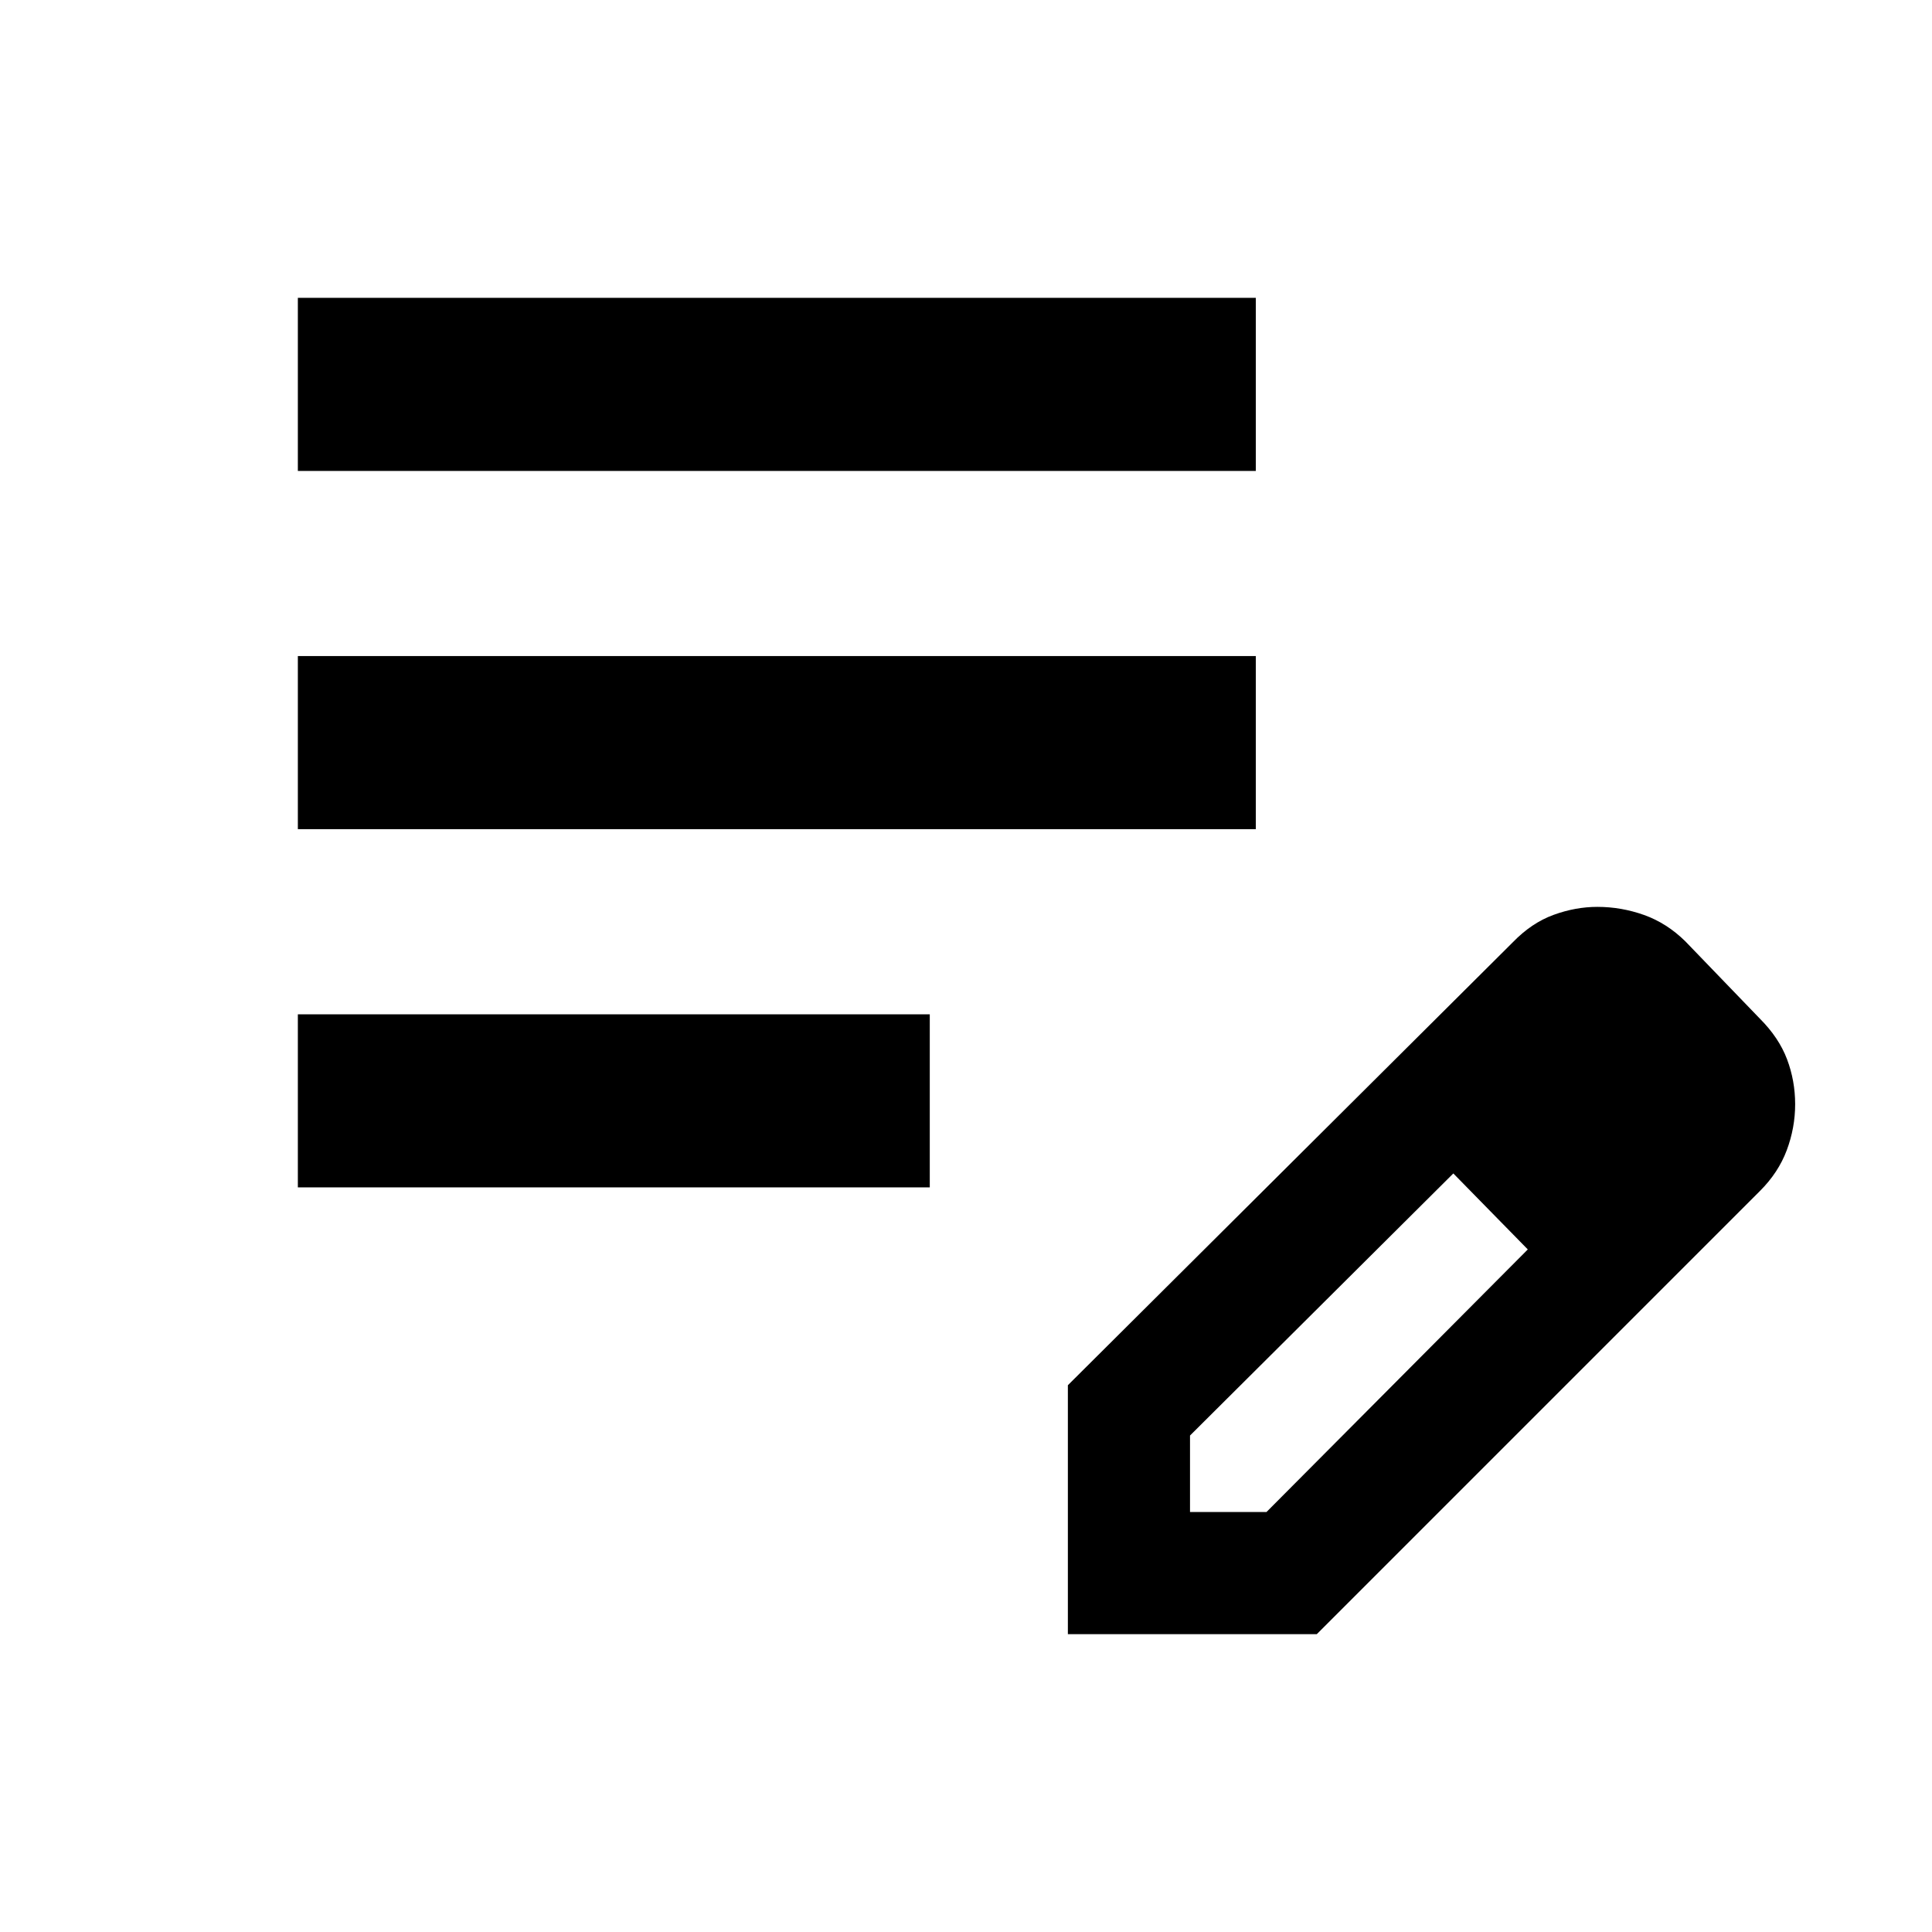 <svg xmlns="http://www.w3.org/2000/svg" height="24" viewBox="0 -960 960 960" width="24"><path d="M148-370v-86h314v86H148Zm0-178v-86h476v86H148Zm0-178v-86h476v86H148Zm382.62 578v-123.69l221.15-220.16q9.29-9.58 20.18-13.55 10.89-3.98 21.78-3.98 11.88 0 23.2 4.03 11.32 4.04 20.53 13.12l37 38.38q9.46 9.47 13.5 20.16Q892-423 892-411.31t-4.17 22.85q-4.18 11.16-13.37 20.3L654.31-148H530.62Zm300.69-263.31-37-37.38 37 37.38Zm-240 202.62h38l129.84-130.47-18.38-19-18.62-18.76-130.84 130.23v38Zm149.46-149.47-18.62-18.76 37 37.76-18.38-19Z"/></svg>